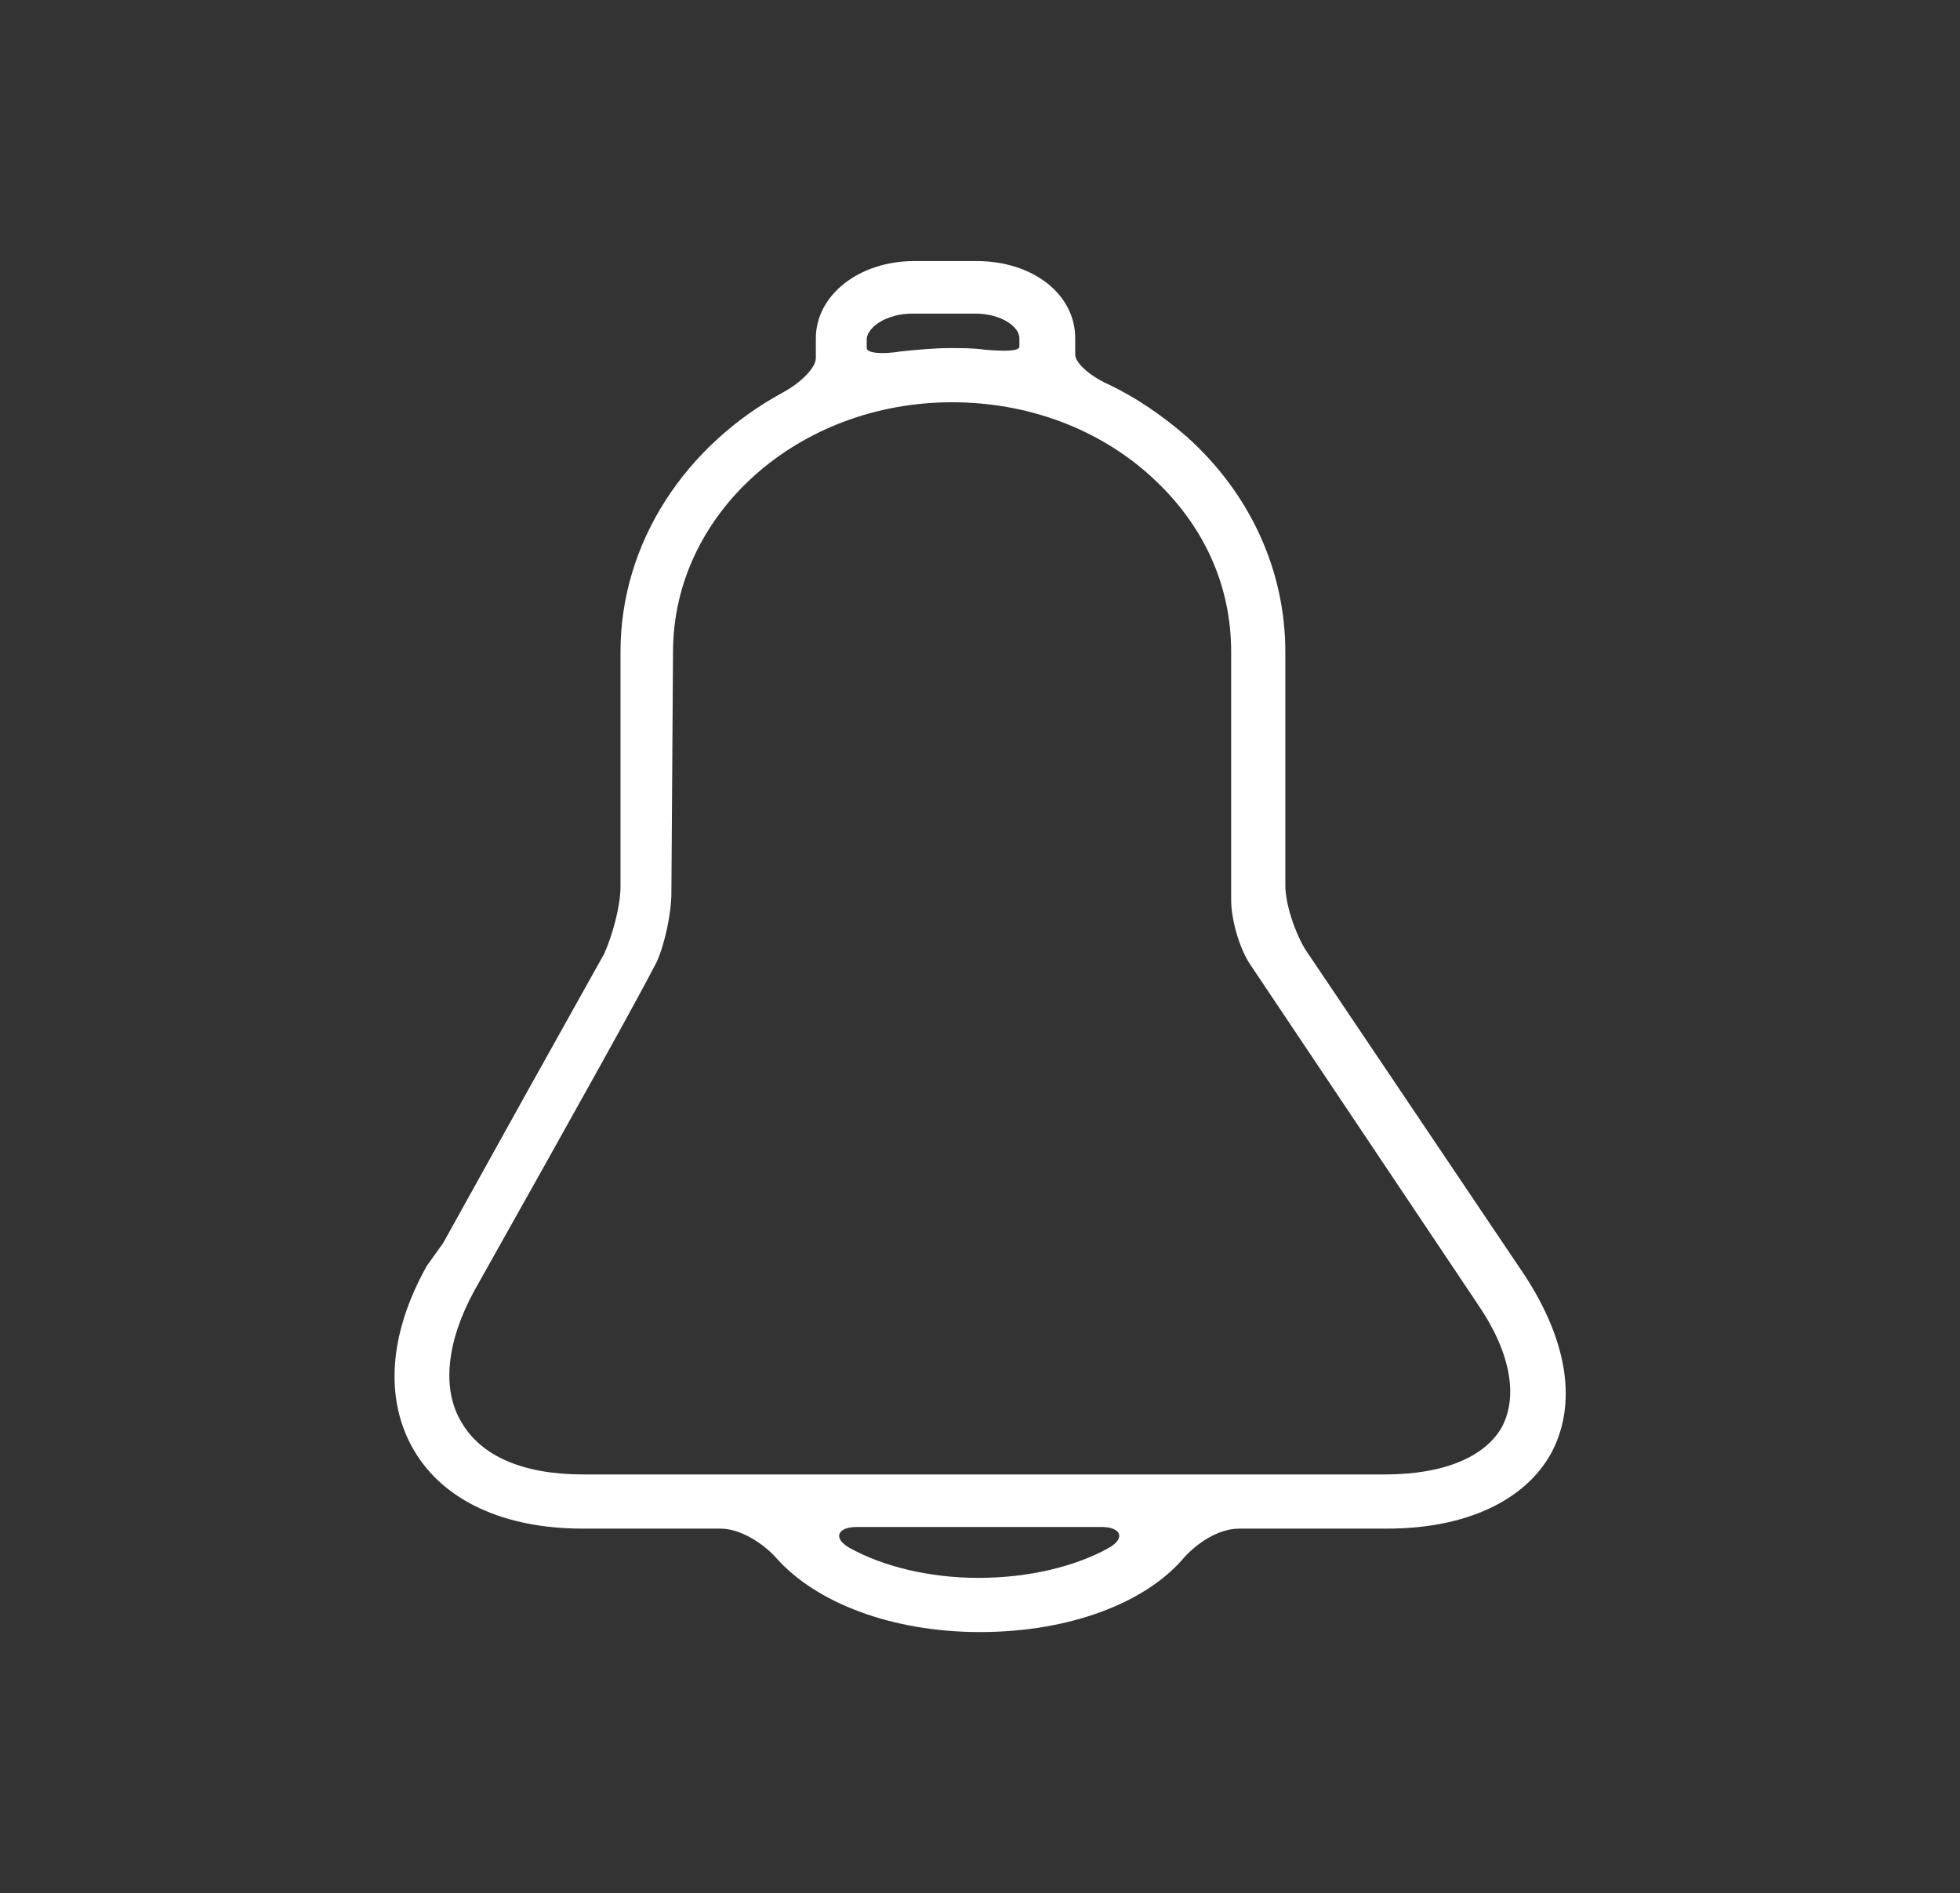 <?xml version="1.0" encoding="utf-8"?>
<!-- Generator: Adobe Illustrator 21.1.0, SVG Export Plug-In . SVG Version: 6.00 Build 0)  -->
<svg version="1.1" xmlns="http://www.w3.org/2000/svg" xmlns:xlink="http://www.w3.org/1999/xlink" x="0px" y="0px"
	 viewBox="0 0 119.4 115.3" style="enable-background:new 0 0 119.4 115.3;" xml:space="preserve">
<rect x="0" y="0" width="119.4" height="115.3" fill="#333333" stroke="none"/>
<style type="text/css">
	.st0{fill:#FFFFFF;}
	.st1{fill:none;stroke:#CFD1D2;stroke-width:3;stroke-linecap:round;stroke-linejoin:round;stroke-miterlimit:10;}
	.st2{fill:#FFFFFF;stroke:#CFD1D2;stroke-width:3;stroke-miterlimit:10;}
	.st3{fill:#F0F0F1;stroke:#DADADA;stroke-width:1.5;stroke-miterlimit:10;}
	.st4{fill:#F39322;}
	.st5{fill:#E3E4E3;stroke:#DADADA;stroke-width:2;stroke-miterlimit:10;}
	.st6{fill:#4E4D4D;}
	.st7{fill:#FFFFFF;stroke:#CCCBCB;stroke-miterlimit:10;}
	.st8{fill:#B3B3B2;}
	.st9{fill:#0971B7;}
	.st10{fill:#F8AE15;}
	.st11{fill:#676767;}
	.st12{fill:#F1F2F4;}
	.st13{fill:none;stroke:#A55299;stroke-miterlimit:10;}
	.st14{fill:none;stroke:#A55299;stroke-miterlimit:10;stroke-dasharray:12.226,12.226;}
	.st15{fill:none;stroke:#D0D2D3;stroke-width:3;stroke-linecap:round;stroke-linejoin:round;stroke-miterlimit:10;}
	.st16{fill:#FFFFFF;stroke:#D0D2D3;stroke-width:3;stroke-miterlimit:10;}
	.st17{fill:#F1F1F2;stroke:#DBDBDB;stroke-width:1.5;stroke-miterlimit:10;}
	.st18{fill:#F7941E;}
	.st19{fill:#E5E5E5;stroke:#DBDBDB;stroke-width:2;stroke-miterlimit:10;}
	.st20{fill:#D8DBDF;}
	.st21{fill:#BFC2C4;}
	.st22{fill:#FFFFFF;stroke:#FFFFFF;stroke-miterlimit:10;}
	.st23{fill:none;stroke:#000000;stroke-width:2;stroke-miterlimit:10;}
	.st24{fill:#4D4D4D;}
	.st25{fill:#666666;}
	.st26{fill:#FFFFFF;stroke:#CCCCCC;stroke-miterlimit:10;}
	.st27{fill:#808080;}
	.st28{fill:#B3B3B3;}
	.st29{fill:#FFB000;}
	.st30{fill:#F2F3F5;}
	.st31{fill:none;stroke:#FF00FF;stroke-miterlimit:10;}
	.st32{fill:none;stroke:#FF00FF;stroke-miterlimit:10;stroke-dasharray:12.226,12.226;}
	.st33{opacity:0.2;fill:#28348A;}
	.st34{fill:#FFFFFF;stroke:#C1272D;stroke-miterlimit:10;}
	.st35{fill:#C1272D;}
	.st36{fill:#009245;}
	.st37{fill:#999999;}
	.st38{fill:none;stroke:#E6E6E6;stroke-width:0.5;stroke-miterlimit:10;}
	.st39{fill-rule:evenodd;clip-rule:evenodd;fill:#FFFFFF;}
	.st40{opacity:0.5;}
	.st41{fill:#282725;}
	.st42{opacity:0.3;}
	.st43{fill:none;stroke:#FF00FF;stroke-miterlimit:10;stroke-dasharray:11.927,11.927;}
	.st44{opacity:0.1;}
	.st45{opacity:0.2;fill:#F8AE15;}
	.st46{opacity:0.3;fill:#1D70B7;}
	.st47{opacity:0.3;fill:#662482;}
	.st48{opacity:0.3;fill:#DDDB00;}
	.st49{opacity:0.3;fill:#009540;}
	.st50{fill:none;stroke:#4E4D4D;stroke-miterlimit:10;}
	.st51{fill:none;stroke:#4E4D4D;stroke-miterlimit:10;stroke-dasharray:7.467,7.467;}
	.st52{fill:none;stroke:#4E4D4D;stroke-miterlimit:10;stroke-dasharray:10.176,10.176;}
	.st53{opacity:0.3;fill:#006633;}
	.st54{opacity:0.3;fill:#BD1622;}
</style>
<g id="Layer_1">
	<g>
		<g>
			<path class="st0" d="M78.3,53.9V39.7c0-4.9-2.1-9.6-6-13.1c-1.5-1.3-3.1-2.4-4.8-3.2c-1.1-0.5-2-1.3-2-1.8v-1
				c0-2.7-2.6-4.7-6-4.7h-3.8c-3.4,0-6,2.1-6,4.7v1.2c0,0.6-0.9,1.5-2,2.1c-5.9,3.2-9.9,9.1-9.9,15.8V54c0,1.2-0.5,3-1,4.1
				c-2.3,4.1-7.2,12.9-9.8,17.6L26,77.1c-2.3,4.1-2.6,8.1-0.8,11.2c1.8,3.1,5.5,4.8,10.3,4.8h8.4c1.2,0,2.6,0.9,3.4,1.8
				c2.4,2.7,7,4.5,12.4,4.5c5.5,0,10.1-1.8,12.4-4.5c0.8-0.9,2.1-1.8,3.4-1.8h9c4.8,0,8.4-1.7,10-4.6c1.6-3,1-6.8-1.6-10.8
				L79.5,57.8C78.9,56.8,78.3,55.1,78.3,53.9L78.3,53.9z M55.6,19.1h3.8c1.6,0,2.7,0.8,2.7,1.5v0.5c0,0.3-0.9,0.3-2.1,0.2
				c-0.7-0.1-1.4-0.1-2.1-0.1c-1,0-2,0.1-3,0.2c-1.2,0.2-2.1,0.1-2.1-0.2v-0.6C52.9,19.9,54,19.1,55.6,19.1L55.6,19.1z M51.8,94.3
				C50.7,93.7,51,93,52.2,93h14.9c1.2,0,1.5,0.7,0.4,1.3c-2,1.1-4.8,1.8-7.9,1.8C56.6,96.1,53.8,95.4,51.8,94.3L51.8,94.3z
				 M84.4,89.8H35.5c-3.6,0-6.2-1.1-7.4-3.2c-1.2-2-0.9-4.9,0.8-8c6.8-12.1,9.8-17.5,11.1-20c0.5-1.1,0.9-3,0.9-4.2L41,39.7
				c0-8.4,7.6-15.2,17-15.2c4.6,0,8.9,1.6,12.1,4.5c3.2,2.9,4.9,6.6,4.9,10.7v15.1c0,1.2,0.5,3,1.2,4l13.8,20.6
				c2,2.9,2.5,5.6,1.5,7.5C90.5,88.7,88,89.8,84.4,89.8L84.4,89.8z M84.4,89.8"/>
		</g>
	</g>
</g>
<g id="guidelines">
</g>
</svg>
